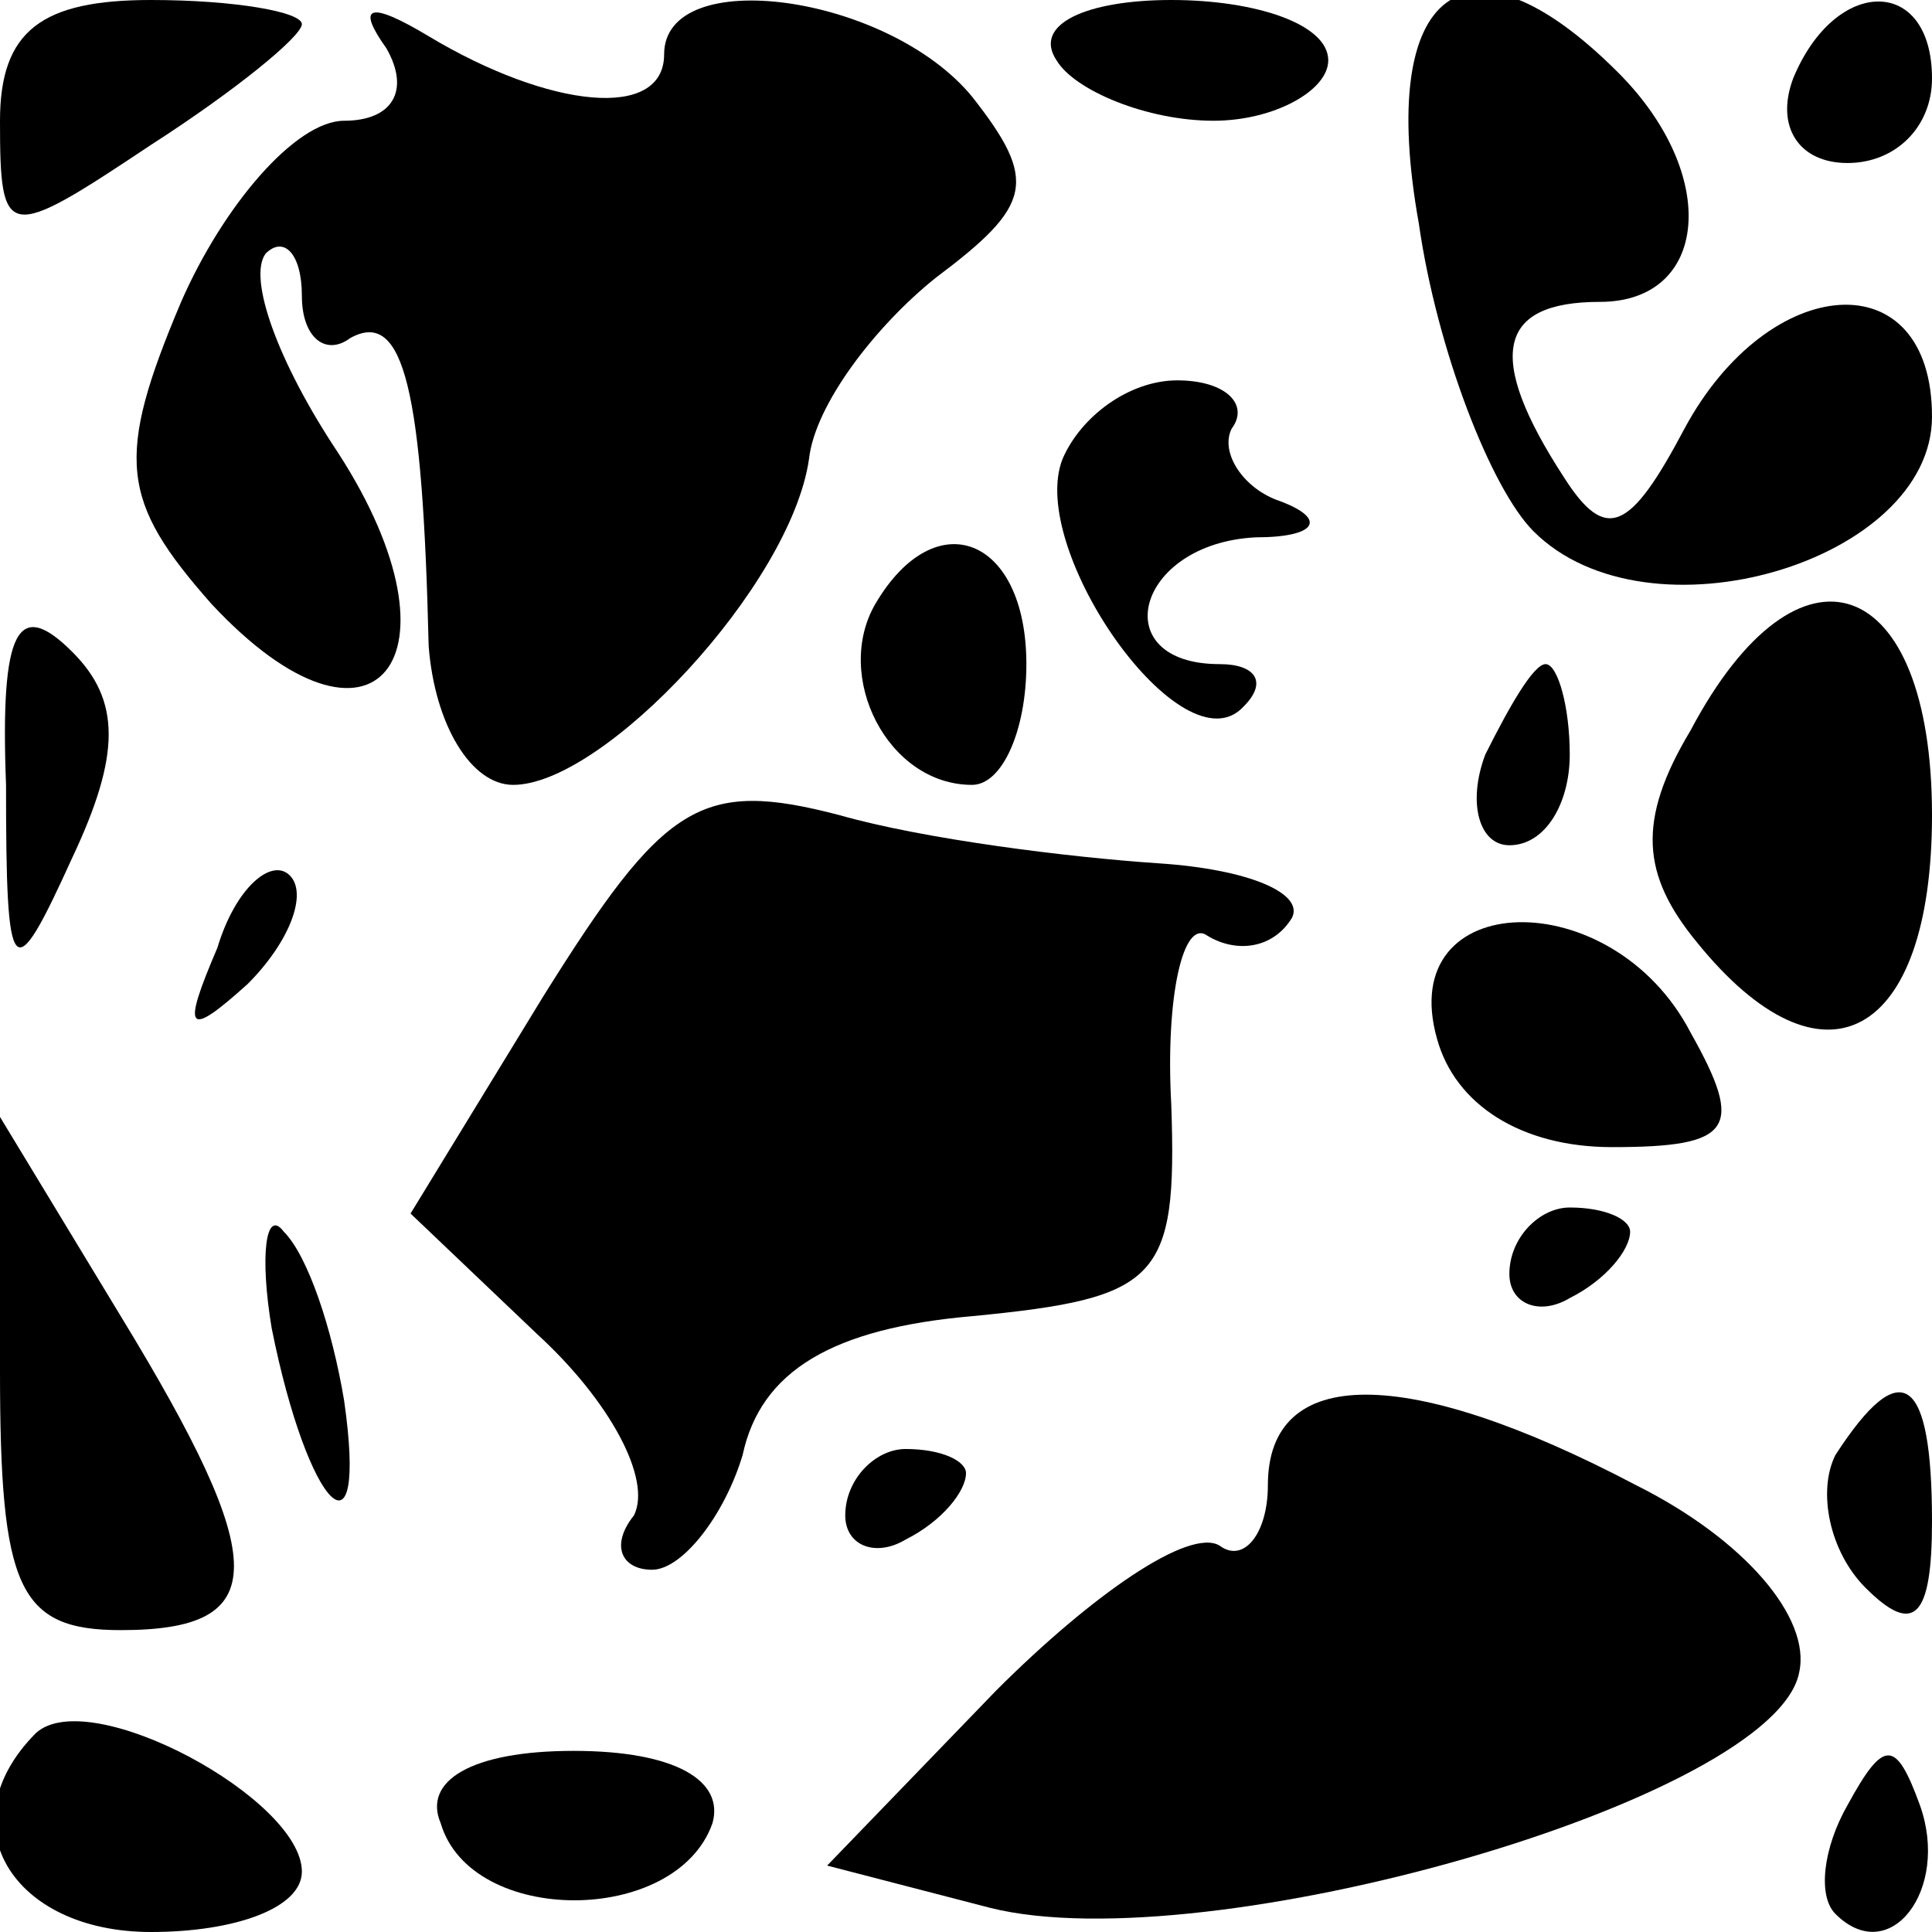 <?xml version="1.0" standalone="no"?>
<!DOCTYPE svg PUBLIC "-//W3C//DTD SVG 20010904//EN"
 "http://www.w3.org/TR/2001/REC-SVG-20010904/DTD/svg10.dtd">
<svg version="1.0" xmlns="http://www.w3.org/2000/svg"
 width="32pt" height="32pt" viewBox="0 0 32 32"
 preserveAspectRatio="xMidYMid meet">
<g transform="translate(0,32) scale(0.1,-0.1)"
fill="#000000" stroke="none">
<path fill="#000000" stroke="none" d="M0 300 c0 -20 1 -20 25 -4 14 9 25 18
25 20 0 2 -11 4 -25 4 -18 0 -25 -5 -25 -20z"/>
<path fill="#000000" stroke="none" d="M64 312 c4 -7 1 -12 -7 -12 -8 0 -20
-14 -27 -30 -11 -26 -10 -33 5 -50 27 -29 43 -9 21 25 -10 15 -15 29 -12 33 3
3 6 0 6 -7 0 -7 4 -10 8 -7 9 5 12 -9 13 -51 1 -13 7 -23 14 -23 15 0 46 33
49 54 1 9 11 22 21 30 16 12 17 16 6 30 -14 17 -51 22 -51 7 0 -11 -19 -9 -39
3 -10 6 -12 5 -7 -2z"/>
<path fill="#000000" stroke="none" d="M175 310 c3 -5 15 -10 26 -10 10 0 19
5 19 10 0 6 -12 10 -26 10 -14 0 -23 -4 -19 -10z"/>
<path fill="#000000" stroke="none" d="M235 283 c3 -21 12 -44 19 -51 19 -19
66 -5 66 19 0 26 -27 24 -41 -2 -9 -17 -13 -19 -20 -8 -13 20 -11 29 6 29 18
0 20 21 3 38 -25 25 -40 14 -33 -25z"/>
<path fill="#000000" stroke="none" d="M297 307 c-3 -8 1 -14 9 -14 8 0 14 6
14 14 0 17 -16 17 -23 0z"/>
<path fill="#000000" stroke="none" d="M176 244 c-6 -15 20 -52 30 -41 4 4 2
7 -4 7 -19 0 -14 20 6 21 10 0 12 3 4 6 -6 2 -10 8 -8 12 3 4 -1 8 -9 8 -8 0
-16 -6 -19 -13z"/>
<path fill="#000000" stroke="none" d="M145 220 c-7 -12 2 -30 16 -30 5 0 9 9
9 20 0 21 -15 27 -25 10z"/>
<path fill="#000000" stroke="none" d="M1 190 c0 -33 1 -34 11 -12 8 17 8 26
0 34 -9 9 -12 4 -11 -22z"/>
<path fill="#000000" stroke="none" d="M280 199 c-9 -15 -8 -24 1 -35 21 -26
39 -16 39 21 0 40 -22 48 -40 14z"/>
<path fill="#000000" stroke="none" d="M246 195 c-3 -8 -1 -15 4 -15 6 0 10 7
10 15 0 8 -2 15 -4 15 -2 0 -6 -7 -10 -15z"/>
<path fill="#000000" stroke="none" d="M90 155 l-22 -36 21 -20 c12 -11 19
-24 16 -30 -4 -5 -2 -9 3 -9 5 0 12 9 15 19 3 14 15 21 38 23 31 3 34 6 33 35
-1 18 2 31 6 28 5 -3 11 -2 14 3 2 4 -7 8 -22 9 -15 1 -39 4 -53 8 -23 6 -29
2 -49 -30z"/>
<path fill="#000000" stroke="none" d="M36 163 c-6 -14 -5 -15 5 -6 7 7 10 15
7 18 -3 3 -9 -2 -12 -12z"/>
<path fill="#000000" stroke="none" d="M238 148 c3 -11 14 -18 29 -18 20 0 22
3 13 19 -13 25 -49 24 -42 -1z"/>
<path fill="#000000" stroke="none" d="M0 93 c0 -36 3 -43 20 -43 25 0 25 11
0 52 l-20 33 0 -42z"/>
<path fill="#000000" stroke="none" d="M45 100 c6 -30 16 -40 12 -12 -2 12 -6
24 -10 28 -3 4 -4 -4 -2 -16z"/>
<path fill="#000000" stroke="none" d="M250 109 c0 -5 5 -7 10 -4 6 3 10 8 10
11 0 2 -4 4 -10 4 -5 0 -10 -5 -10 -11z"/>
<path fill="#000000" stroke="none" d="M210 74 c0 -8 -4 -13 -8 -10 -5 3 -21
-8 -37 -24 l-28 -29 27 -7 c36 -9 130 18 134 39 2 9 -9 22 -27 31 -38 20 -61
20 -61 0z"/>
<path fill="#000000" stroke="none" d="M304 79 c-3 -6 -1 -16 5 -22 8 -8 11
-5 11 11 0 24 -5 28 -16 11z"/>
<path fill="#000000" stroke="none" d="M140 69 c0 -5 5 -7 10 -4 6 3 10 8 10
11 0 2 -4 4 -10 4 -5 0 -10 -5 -10 -11z"/>
<path fill="#000000" stroke="none" d="M6 33 c-15 -15 -4 -33 19 -33 14 0 25
4 25 10 0 12 -35 31 -44 23z"/>
<path fill="#000000" stroke="none" d="M73 18 c5 -17 39 -17 45 0 2 7 -6 12
-23 12 -17 0 -25 -5 -22 -12z"/>
<path fill="#000000" stroke="none" d="M306 21 c-4 -7 -5 -15 -2 -18 9 -9 19
4 14 18 -4 11 -6 11 -12 0z"/>
</g>
</svg>
